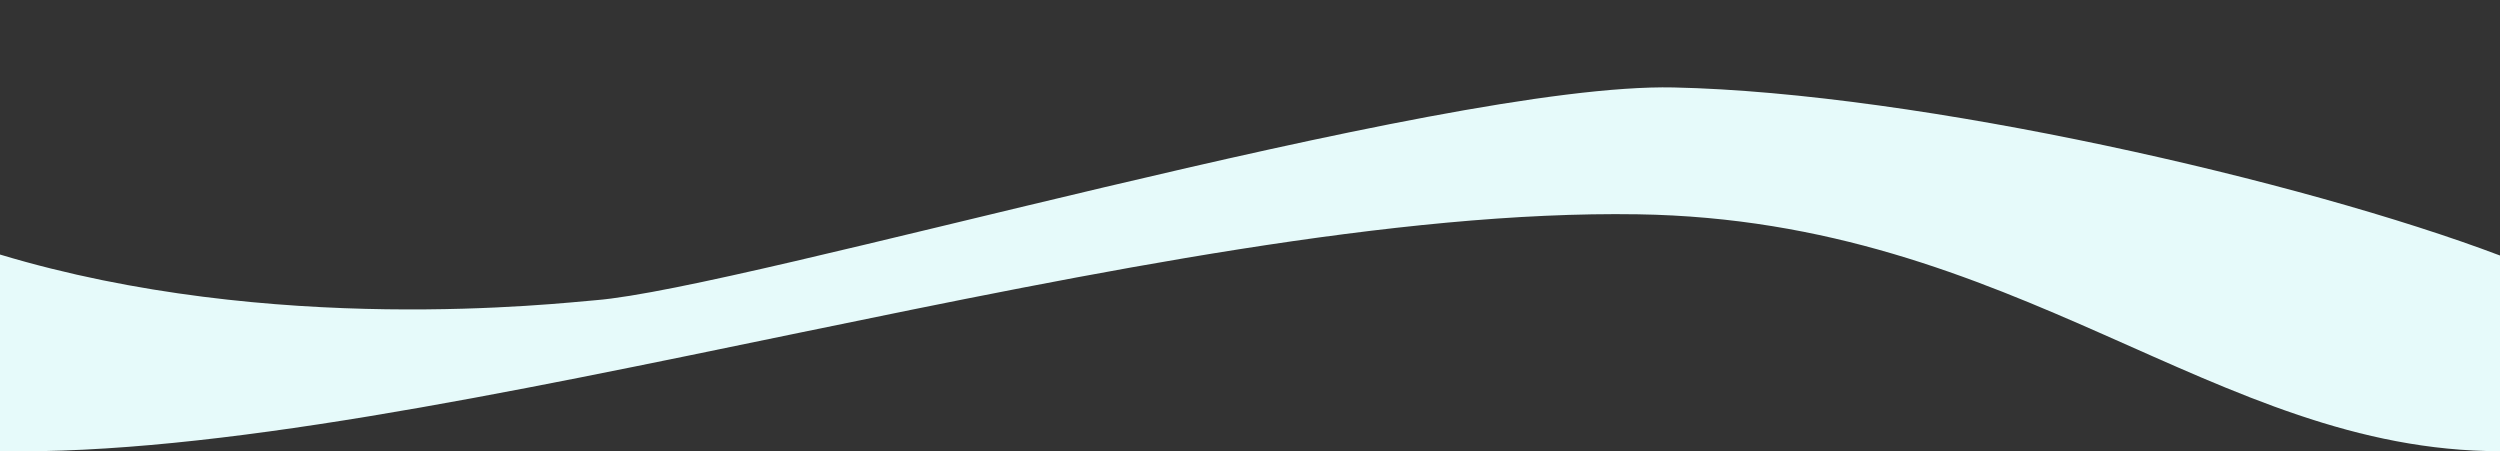 <?xml version="1.0" encoding="UTF-8" standalone="no"?>
<!-- Created with Inkscape (http://www.inkscape.org/) -->

<svg
   width="182.652mm"
   height="32.975mm"
   viewBox="0 0 182.652 32.975"
   version="1.1"
   id="svg5184"
   sodipodi:docname="products-back-2.svg"
   inkscape:version="1.1 (c68e22c387, 2021-05-23)"
   xmlns:inkscape="http://www.inkscape.org/namespaces/inkscape"
   xmlns:sodipodi="http://sodipodi.sourceforge.net/DTD/sodipodi-0.dtd"
   xmlns="http://www.w3.org/2000/svg"
   xmlns:svg="http://www.w3.org/2000/svg">
  <rect x="0" y="0" width="182.652" height="32.975" fill="#333333" stroke="none"/>
  <sodipodi:namedview
     id="namedview5186"
     pagecolor="#ffffff"
     bordercolor="#666666"
     borderopacity="1.0"
     inkscape:pageshadow="2"
     inkscape:pageopacity="0.0"
     inkscape:pagecheckerboard="0"
     inkscape:document-units="mm"
     showgrid="false"
     inkscape:zoom="1.4968564"
     inkscape:cx="357.74975"
     inkscape:cy="62.130209"
     inkscape:window-width="1920"
     inkscape:window-height="1026"
     inkscape:window-x="0"
     inkscape:window-y="0"
     inkscape:window-maximized="1"
     inkscape:current-layer="layer1" />
  <defs
     id="defs5181" />
  <g
     inkscape:label="Layer 1"
     inkscape:groupmode="layer"
     id="layer1"
     transform="translate(-19.62,-47.182)">
    <g
       id="g957"
       inkscape:export-filename="/mnt/Narbase/Projects/BalsamSites/Docs/products-background.jpeg"
       inkscape:export-xdpi="267"
       inkscape:export-ydpi="267"
       transform="translate(193.397,-45.395)">
      <path
         style="fill:#e6fafa;fill-opacity:1;stroke:none;stroke-width:0.265px;stroke-linecap:butt;stroke-linejoin:miter;stroke-opacity:1"
         d="m -173.777,125.541 c 31.321,0.545 84.551,-17.854 119.66,-17.307 27.818,0.433 42.11,17.304 62.992,17.307 V 111.245 C -5.533,105.792 -33.498,99.355 -51.504,98.966 c -17.101,-0.37 -67.676,14.66 -78.77,15.546 -2.673,0.213 -23.582,2.662 -43.503,-3.339 z"
         id="path871"
         sodipodi:nodetypes="csccsscc"
         inkscape:export-filename="/mnt/Narbase/Projects/BalsamSites/Docs/products-back-1.png"
         inkscape:export-xdpi="267"
         inkscape:export-ydpi="267" />
    </g>
  </g>
</svg>
